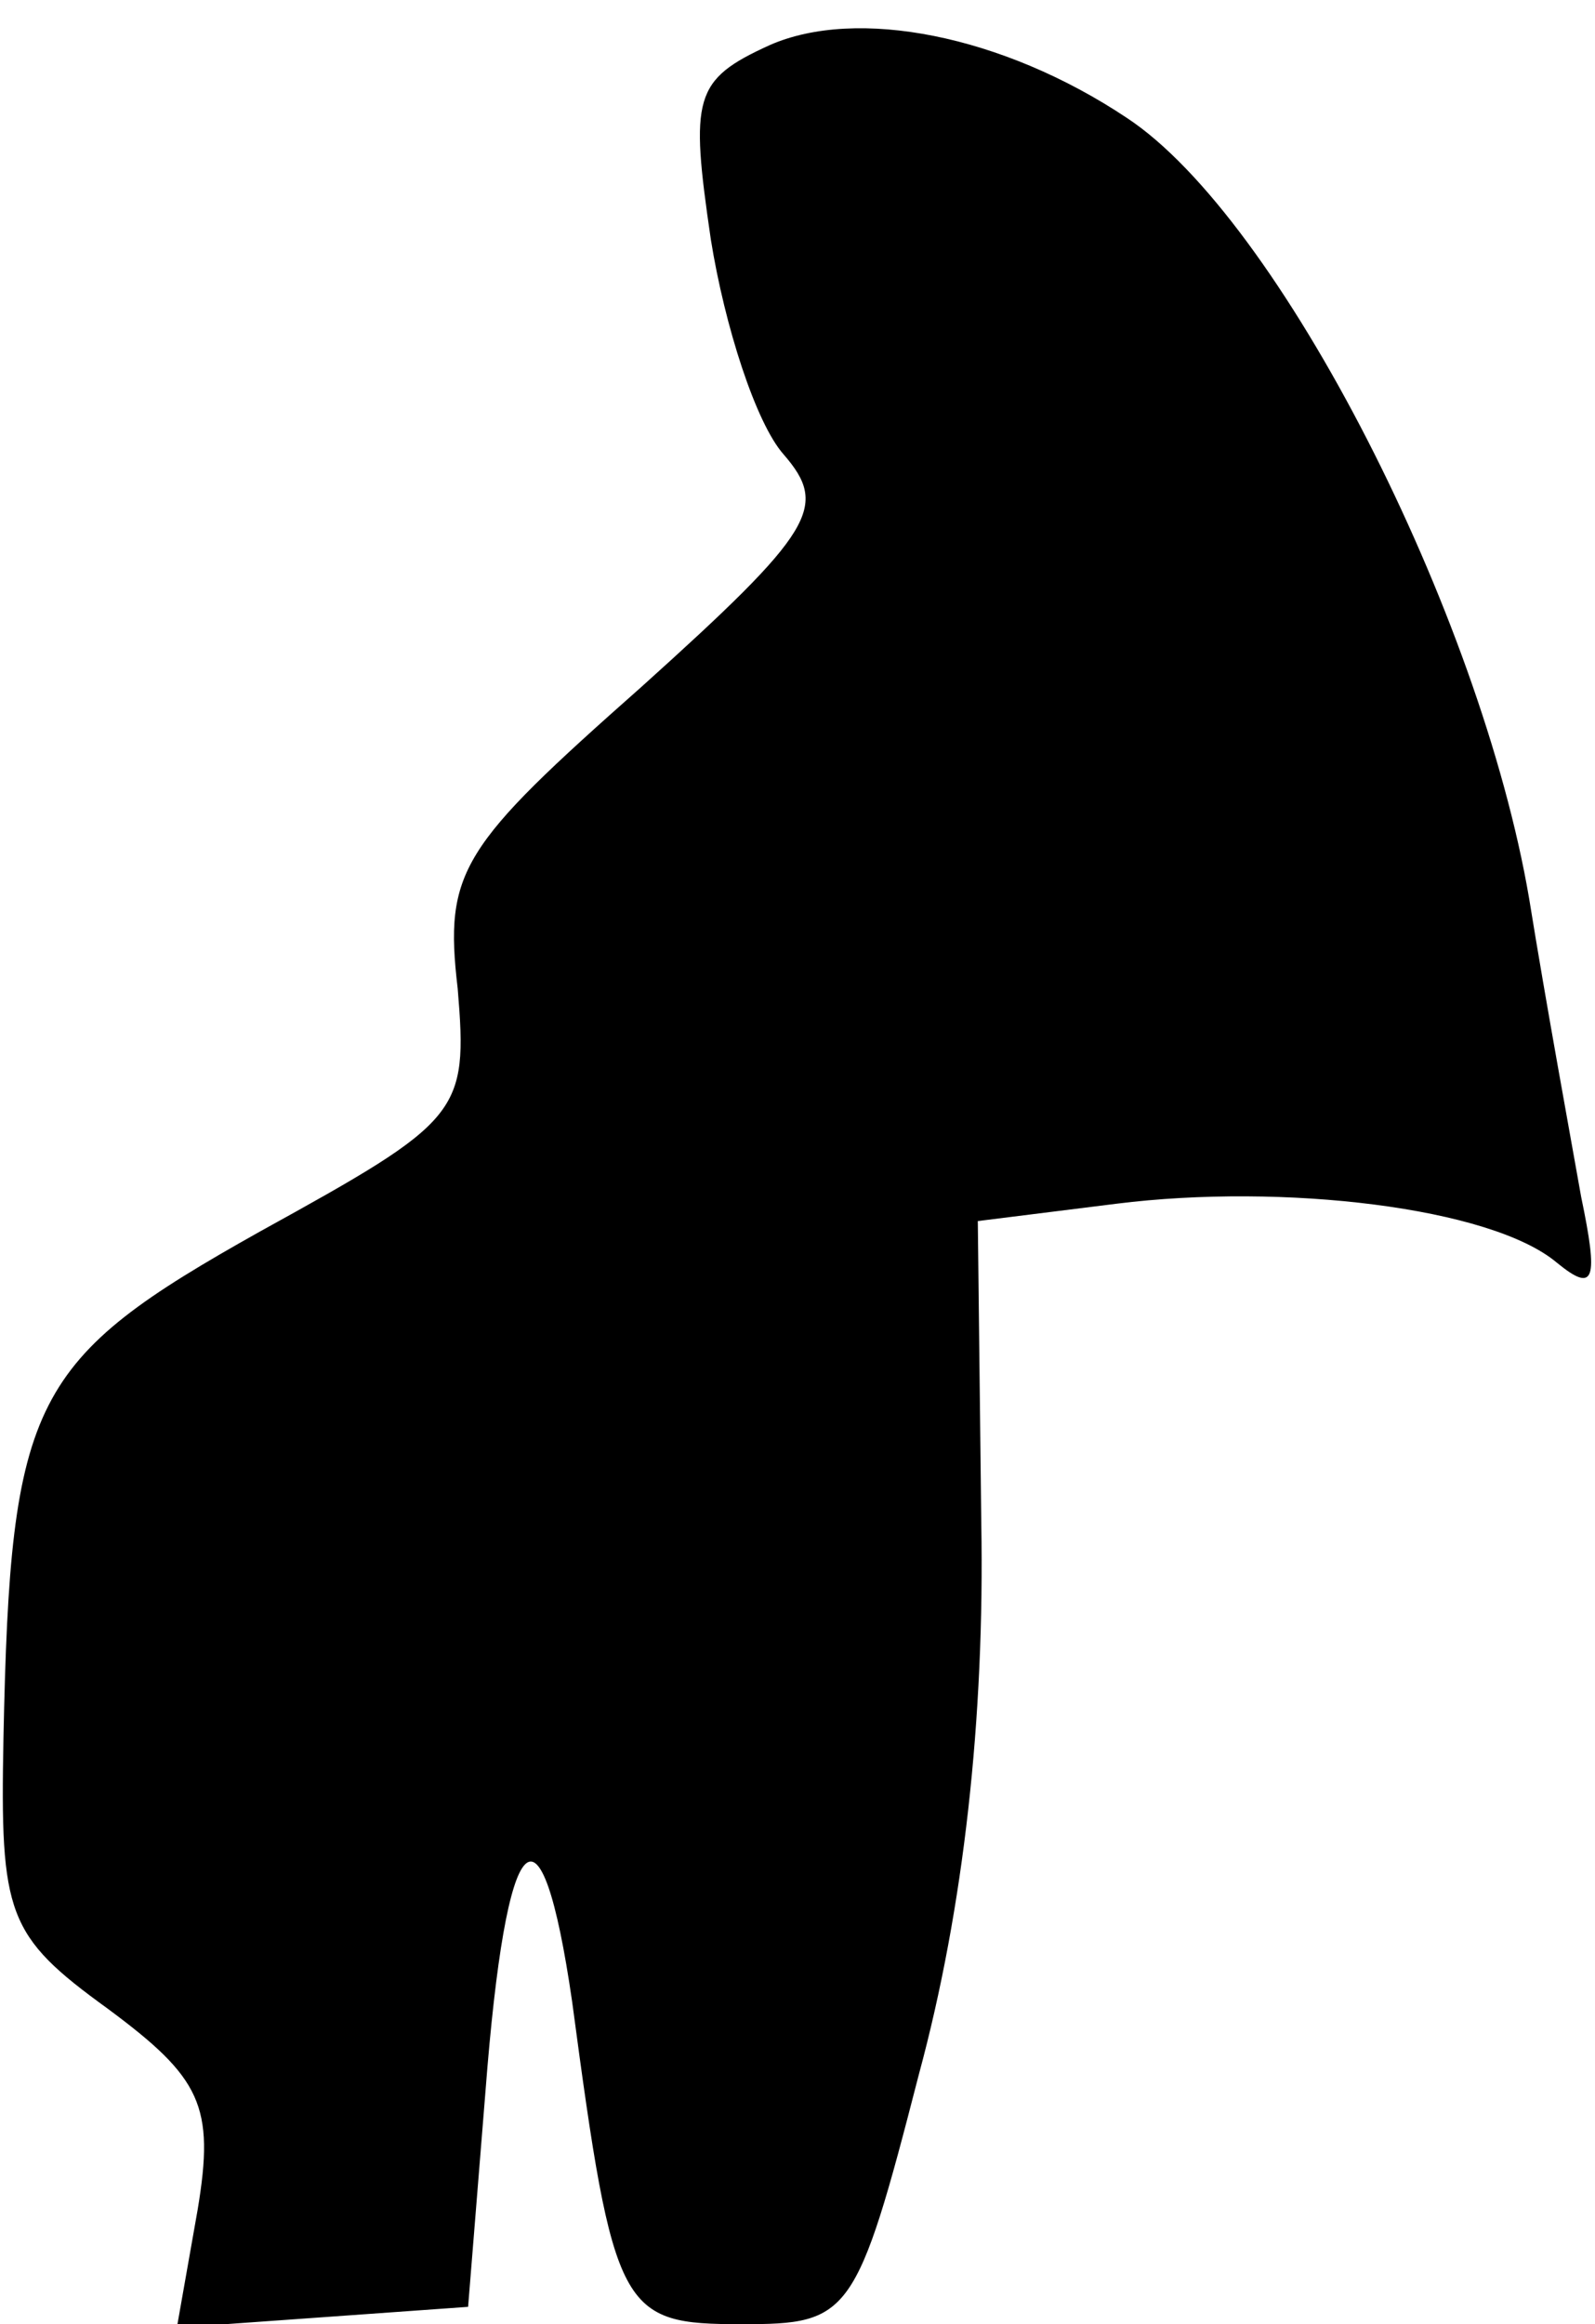 <?xml version="1.0" standalone="no"?>
<!DOCTYPE svg PUBLIC "-//W3C//DTD SVG 20010904//EN"
 "http://www.w3.org/TR/2001/REC-SVG-20010904/DTD/svg10.dtd">
<svg version="1.0" xmlns="http://www.w3.org/2000/svg"
 width="46pt" height="67pt" viewBox="0 0 46 67"
 preserveAspectRatio="xMidYMid meet">
<g transform="translate(0,67) scale(0.1,-0.1)"
fill="#000000" stroke="none">
<path fill="#000000" stroke="none" d="M222 657 c-22 -10 -23 -15 -17 -56 4
-25 13 -53 21 -62 13 -15 9 -22 -41 -67 -52 -46 -57 -53 -53 -87 3 -36 1 -38
-57 -70 -66 -37 -72 -48 -74 -146 -1 -51 1 -57 30 -78 27 -20 31 -28 26 -58
l-6 -34 42 3 42 3 5 62 c6 78 16 88 25 26 12 -90 14 -93 49 -93 31 0 33 2 51
72 13 48 19 103 18 159 l-1 87 40 5 c48 6 108 -1 127 -17 11 -9 12 -5 7 19 -3
17 -10 55 -15 86 -14 82 -72 196 -116 225 -36 24 -78 32 -103 21z"/>
</g>
</svg>
